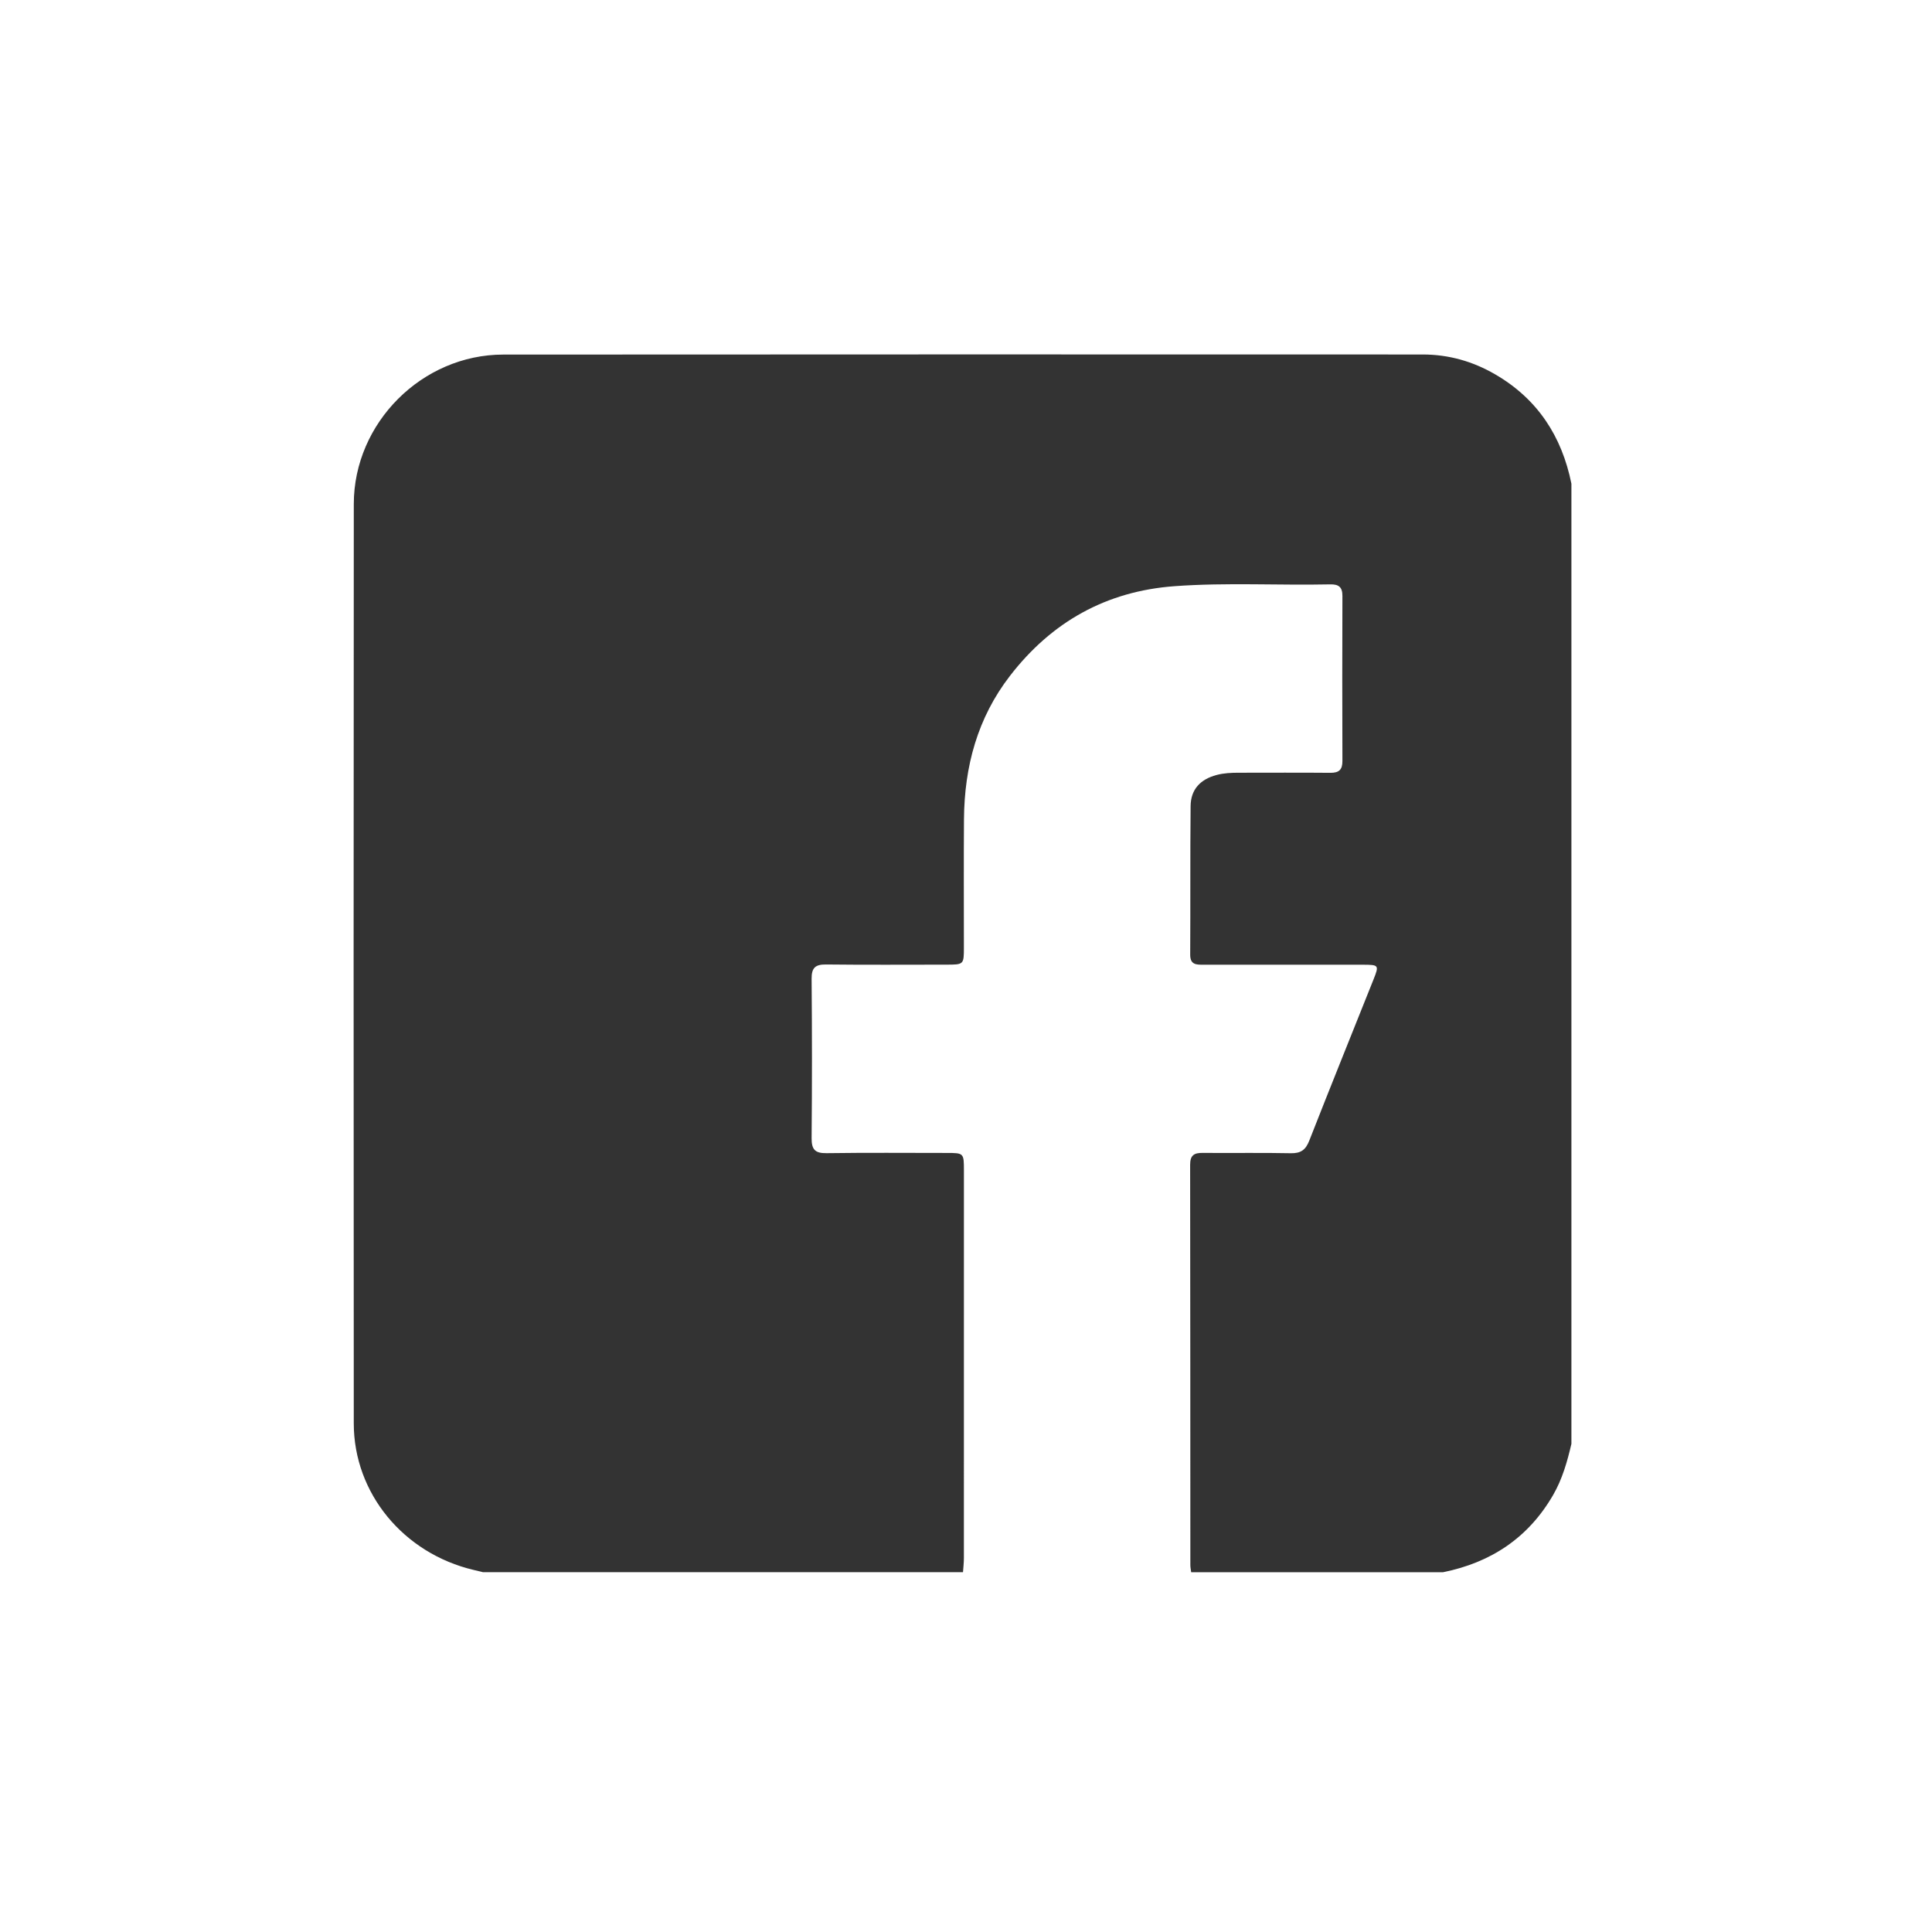 <svg width="89" height="89" viewBox="0 0 89 89" fill="none" xmlns="http://www.w3.org/2000/svg">
<path d="M44.361 72.424H22.246C22.105 72.39 21.964 72.355 21.822 72.322C18.591 71.559 16.299 68.791 16.297 65.574C16.288 51.456 16.286 37.337 16.298 23.217C16.301 19.478 19.442 16.337 23.181 16.334C37.3 16.322 51.419 16.328 65.537 16.33C66.731 16.33 67.845 16.645 68.874 17.243C70.827 18.376 71.947 20.094 72.389 22.282V66.513C72.198 67.332 71.971 68.134 71.546 68.87C70.405 70.841 68.685 71.98 66.478 72.426H54.873C54.86 72.318 54.835 72.209 54.835 72.101C54.832 65.954 54.835 59.807 54.825 53.658C54.825 53.207 55.016 53.104 55.416 53.11C56.766 53.123 58.116 53.096 59.465 53.125C59.928 53.134 60.148 52.966 60.313 52.546C61.285 50.068 62.283 47.6 63.27 45.127C63.536 44.459 63.523 44.442 62.774 44.441C60.329 44.441 57.886 44.438 55.441 44.441C55.112 44.441 54.825 44.448 54.828 43.975C54.842 41.694 54.824 39.414 54.847 37.134C54.855 36.366 55.291 35.902 56.042 35.701C56.382 35.61 56.724 35.597 57.071 35.597C58.475 35.597 59.881 35.588 61.285 35.601C61.68 35.603 61.842 35.462 61.84 35.056C61.831 32.521 61.831 29.986 61.84 27.45C61.842 27.035 61.658 26.911 61.274 26.92C58.887 26.97 56.497 26.829 54.11 27.003C50.956 27.234 48.444 28.649 46.526 31.133C45.028 33.072 44.426 35.314 44.407 37.73C44.392 39.701 44.404 41.67 44.403 43.64C44.403 44.437 44.4 44.438 43.58 44.438C41.737 44.438 39.896 44.452 38.053 44.43C37.553 44.425 37.384 44.586 37.388 45.091C37.409 47.536 37.41 49.979 37.388 52.424C37.384 52.947 37.538 53.13 38.074 53.122C39.915 53.096 41.758 53.111 43.601 53.112C44.402 53.112 44.404 53.115 44.404 53.93C44.404 59.877 44.404 65.823 44.403 71.77C44.403 71.989 44.377 72.205 44.362 72.423L44.361 72.424Z" fill="#333333"/>
</svg>
